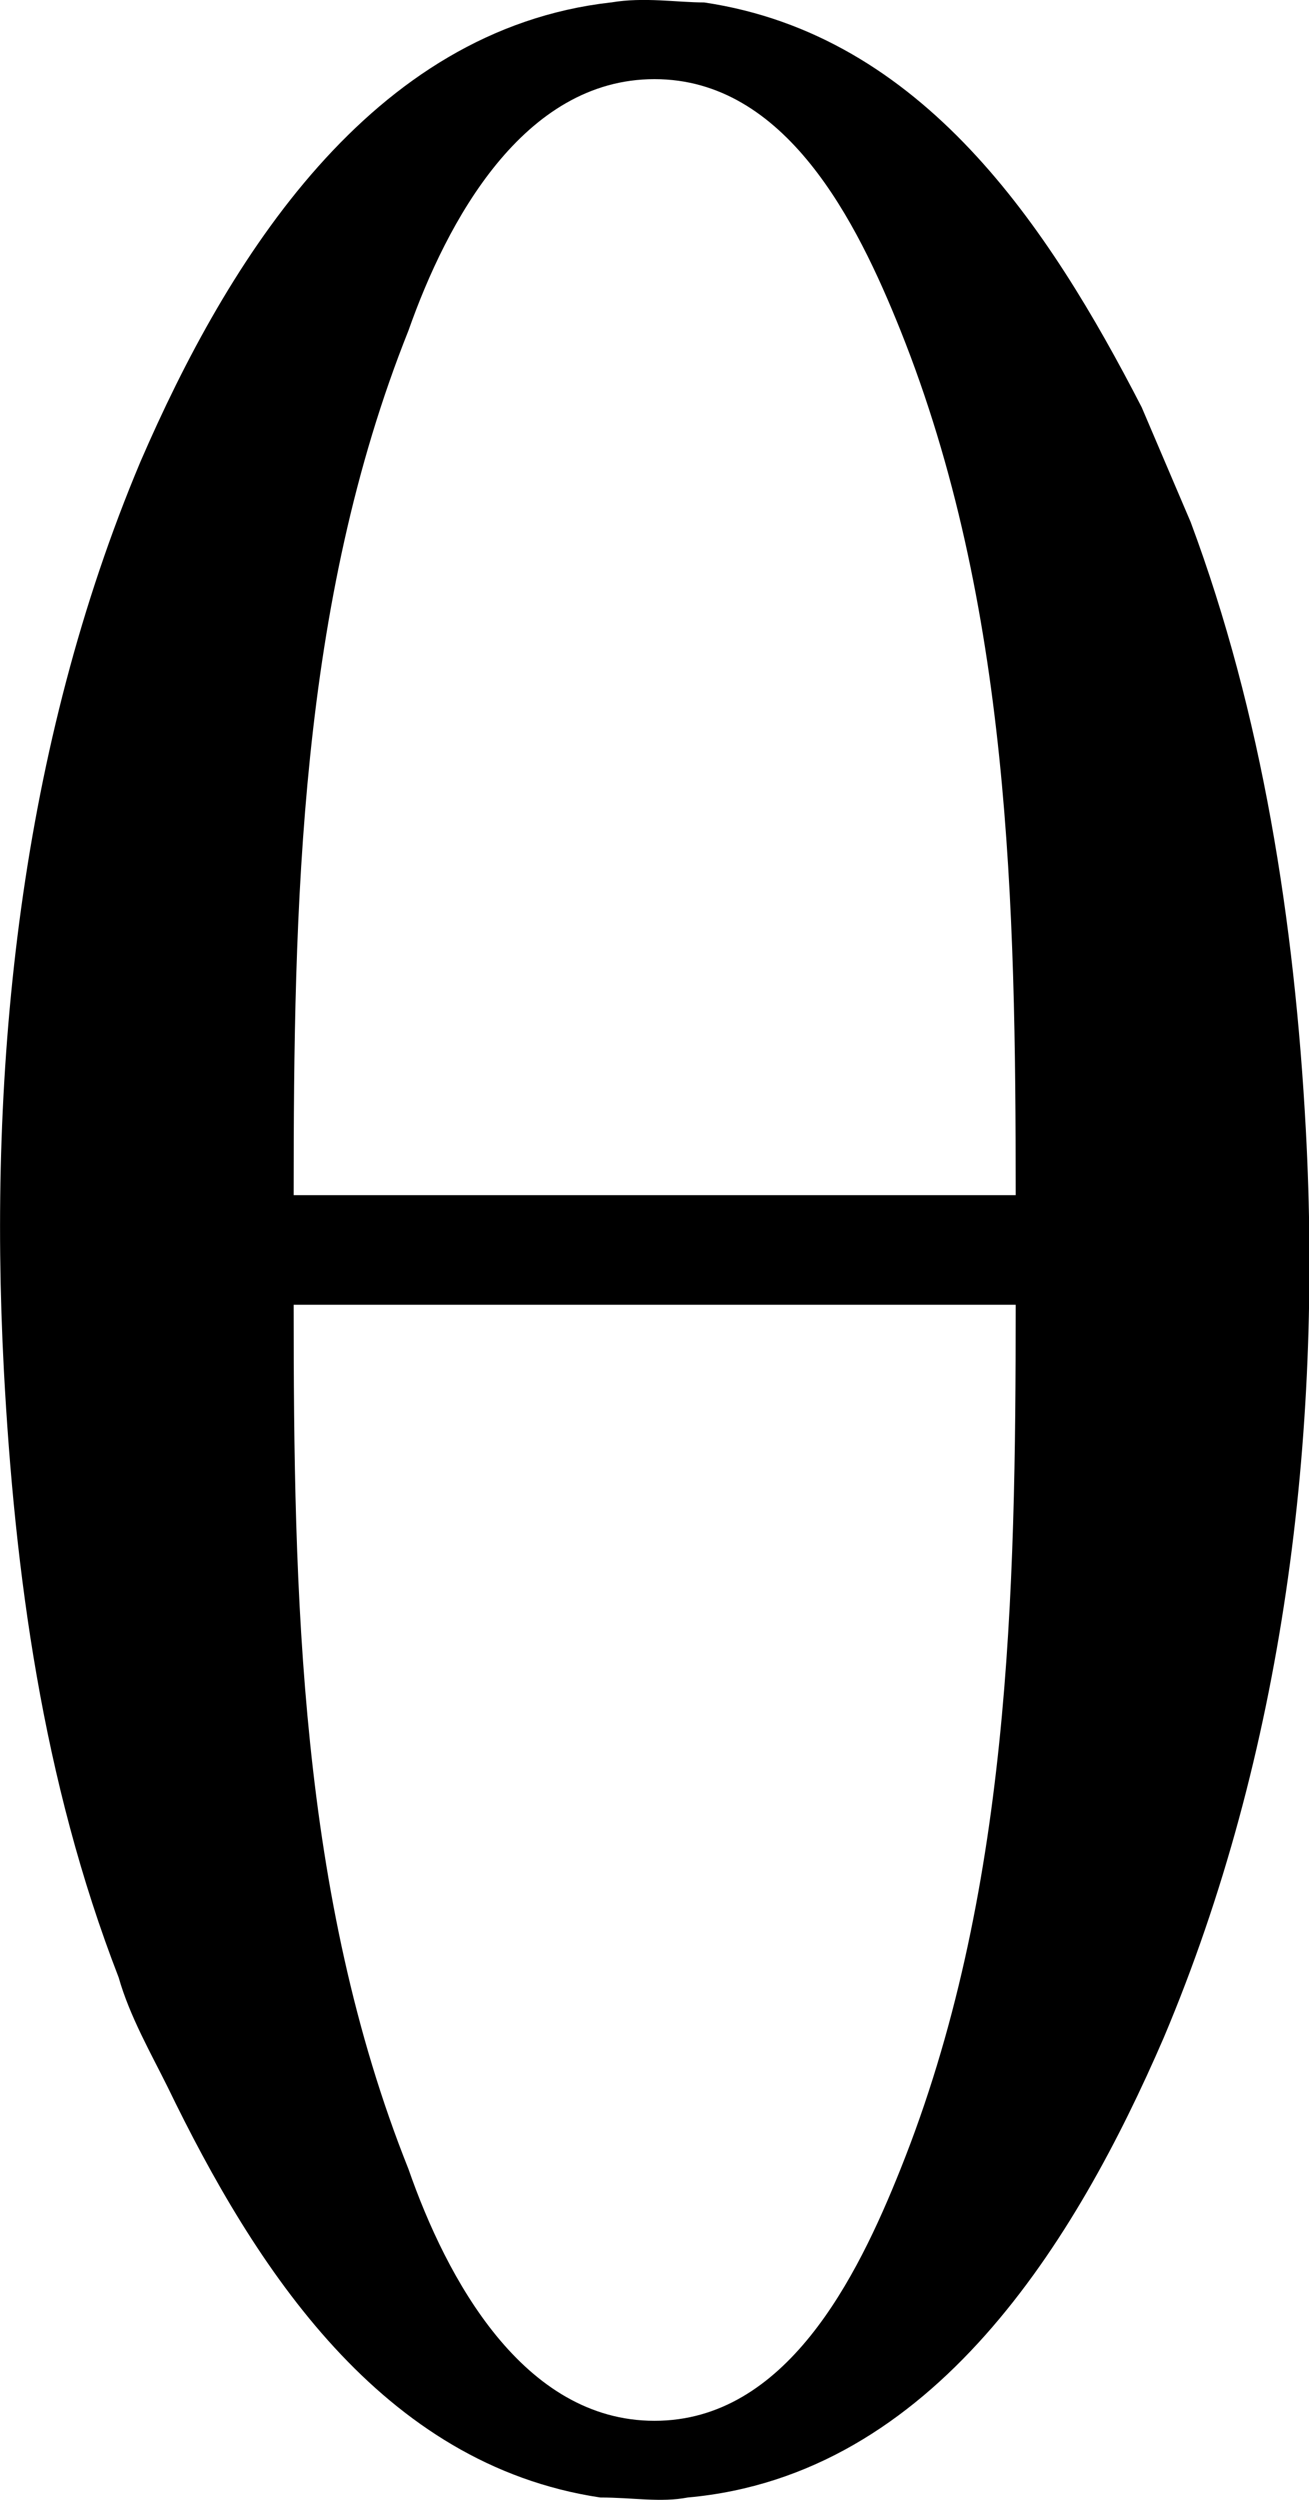 <svg xmlns="http://www.w3.org/2000/svg" xmlns:xlink="http://www.w3.org/1999/xlink" width="4.987" height="9.519" viewBox="0 0 3.74 7.139"><svg overflow="visible" x="148.712" y="134.765" transform="translate(-149.123 -127.727)"><path style="stroke:none" d="M2.156-7.031c-.687.078-1.094.734-1.344 1.312C.47-4.906.376-4 .422-3.125c.031.578.11 1.172.328 1.734.031.11.094.22.14.313C1.14-.562 1.5 0 2.126.094c.094 0 .172.015.25 0 .703-.063 1.11-.735 1.36-1.313.343-.812.453-1.718.406-2.593C4.11-4.406 4.017-5 3.813-5.547l-.14-.328c-.266-.516-.625-1.063-1.25-1.156-.078 0-.172-.016-.266 0zM1.25-3.625c0-.828.016-1.688.328-2.469.11-.312.328-.718.703-.718.375 0 .578.406.703.718.313.782.329 1.64.329 2.469zm0 .313h2.063c0 .828-.016 1.687-.329 2.468-.125.313-.328.719-.703.719-.375 0-.594-.406-.703-.719-.312-.781-.328-1.64-.328-2.469zm0 0"/></svg></svg>